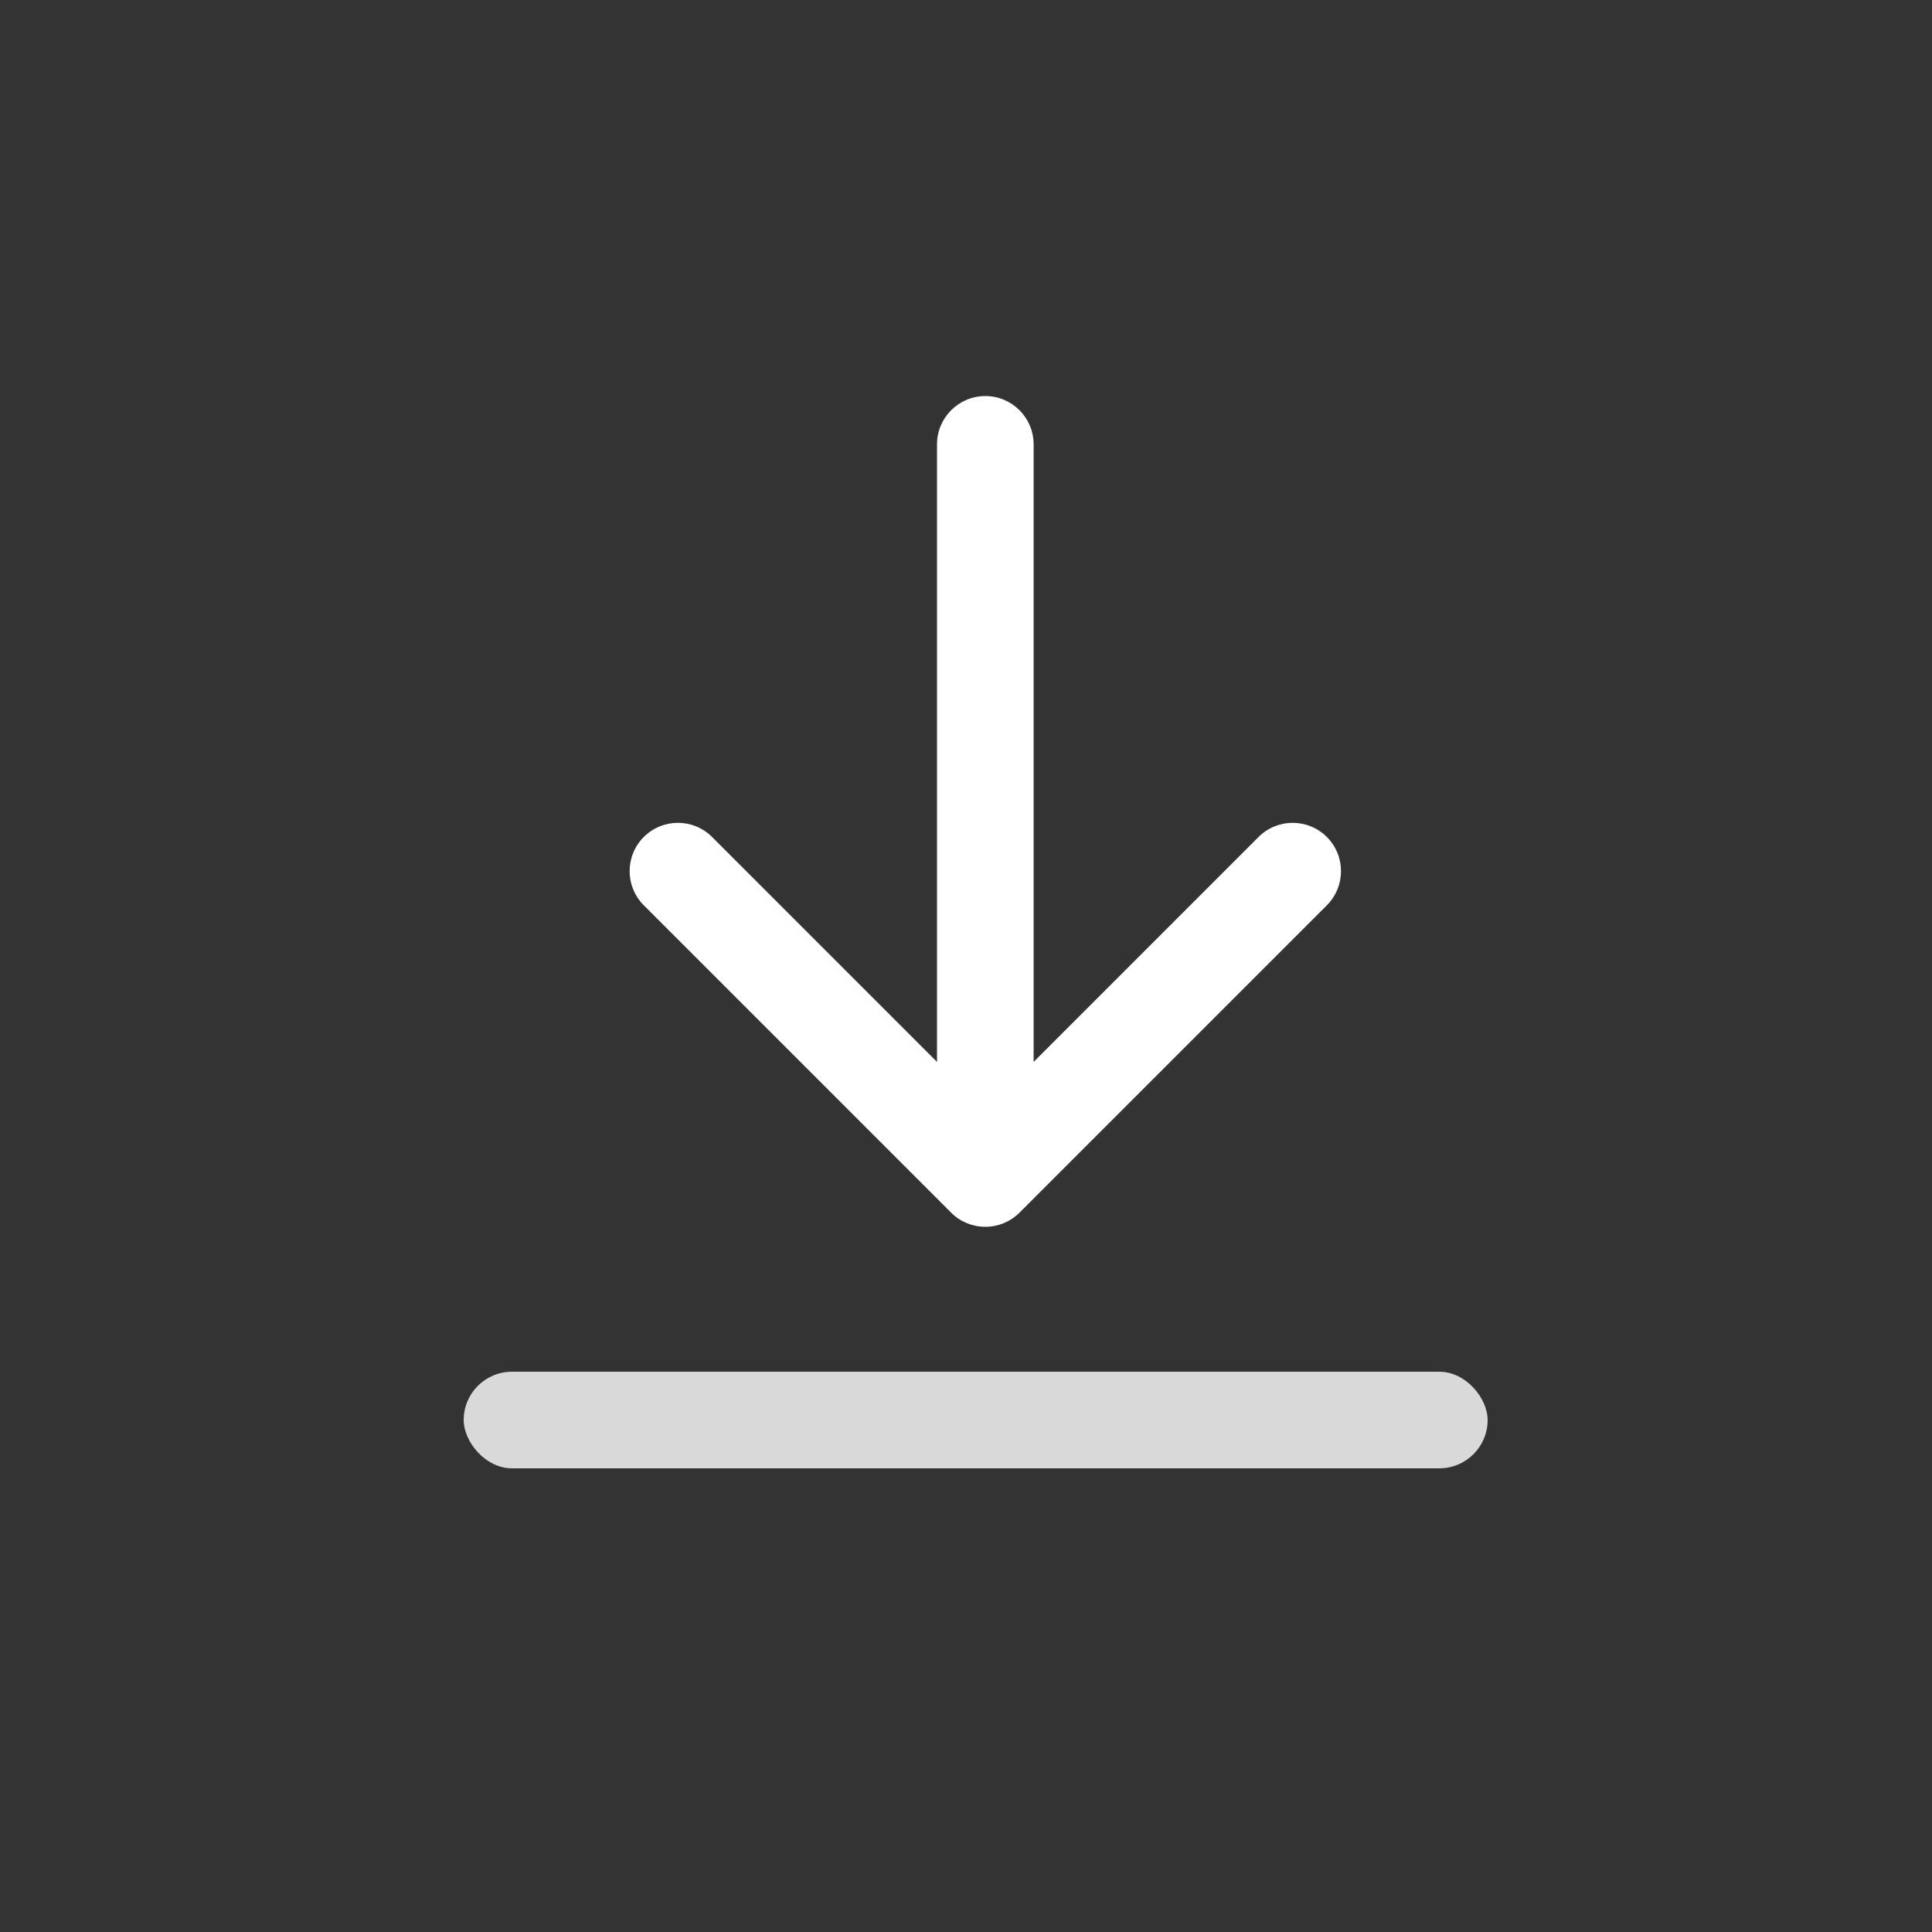 <svg width="100" height="100" viewBox="0 0 100 100" fill="none" xmlns="http://www.w3.org/2000/svg">
<rect x="0" y="0" width="100" height="100" fill="#333333" stroke="none"/>
<g id="download-icon">
<rect id="download-rect" x="24" y="71" width="53" height="5" rx="2.5" fill="#D9D9D9"/>
<path id="download-arrow" d="M53.5 23C53.5 21.619 52.381 20.5 51 20.5C49.619 20.5 48.5 21.619 48.5 23H53.5ZM49.232 62.768C50.209 63.744 51.791 63.744 52.768 62.768L68.678 46.858C69.654 45.882 69.654 44.299 68.678 43.322C67.701 42.346 66.118 42.346 65.142 43.322L51 57.465L36.858 43.322C35.882 42.346 34.299 42.346 33.322 43.322C32.346 44.299 32.346 45.882 33.322 46.858L49.232 62.768ZM48.5 23L48.5 61H53.5L53.5 23H48.5Z" fill="white"/>
</g>
</svg>
